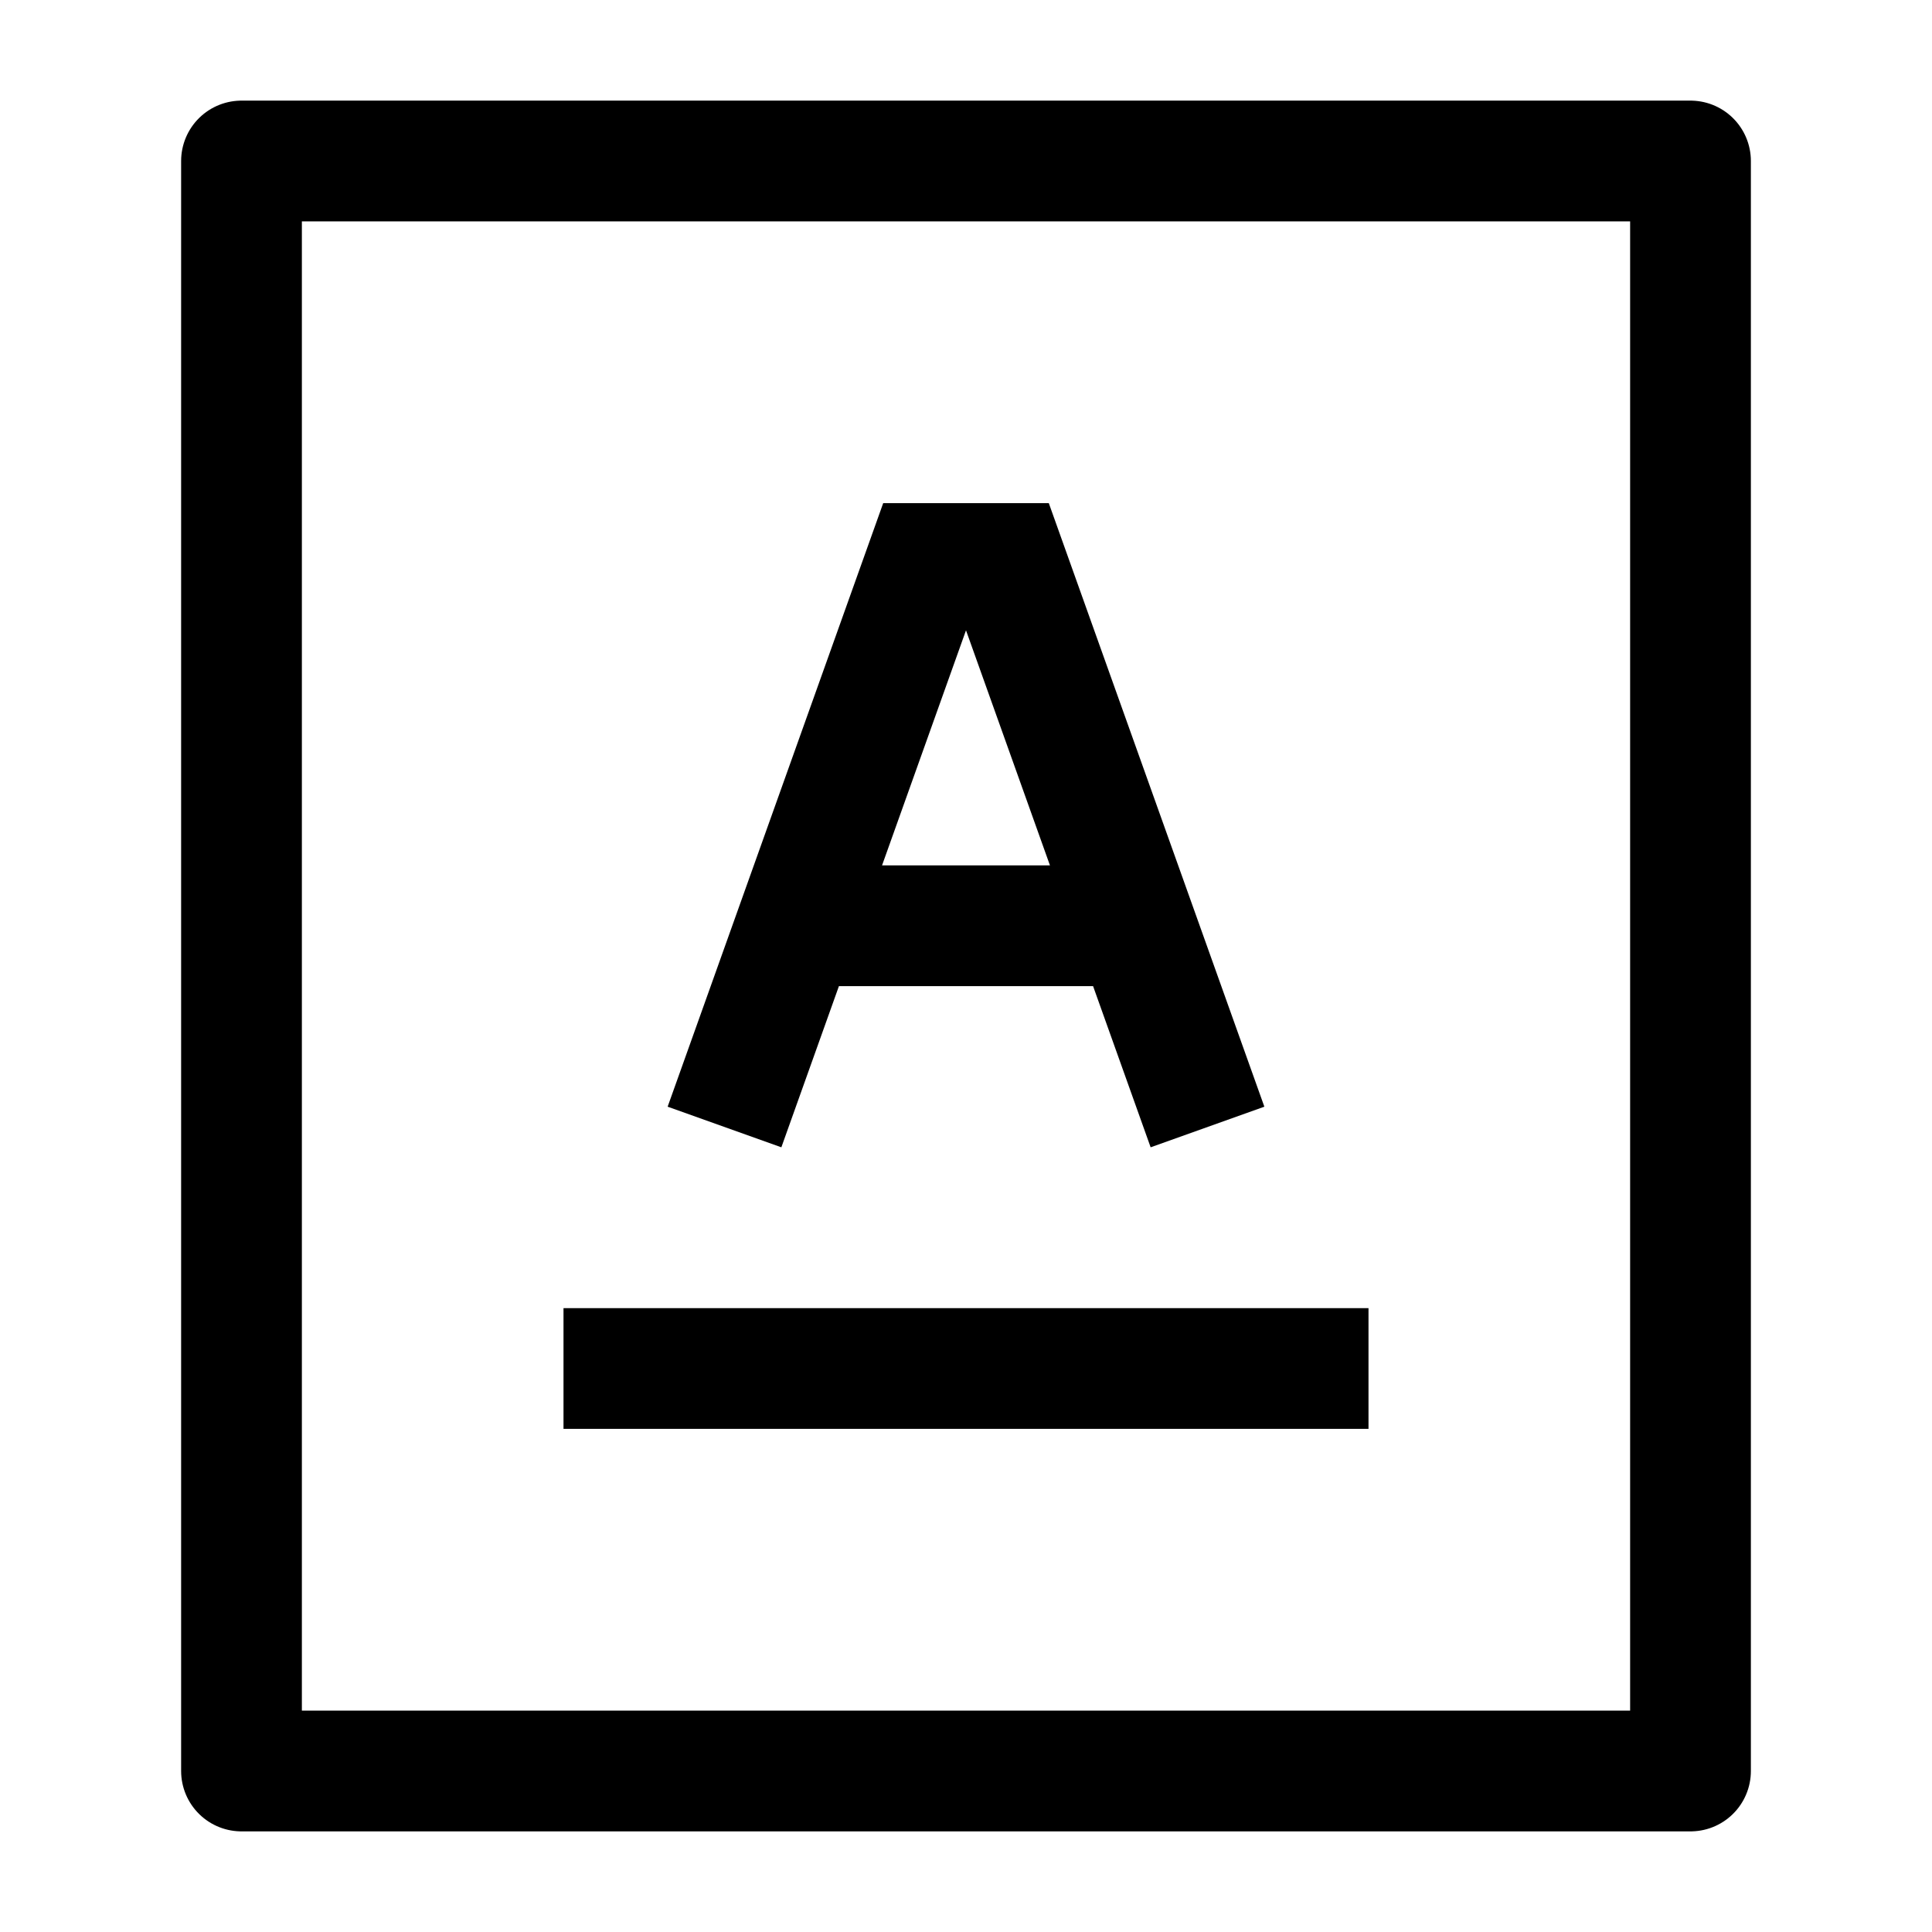 <svg width="24" height="24" viewBox="0 0 24 24" fill="none" xmlns="http://www.w3.org/2000/svg">
    <path d="M3 22H21V2H3V22Z" stroke="currentColor" stroke-width="1.5" stroke-linecap="round" stroke-linejoin="round"/>
    <path d="M15 14L12.5 7H11.5L9 14M10 11.5H14" stroke="currentColor" stroke-width="1.5"/>
    <path d="M7 17L17 17" stroke="currentColor" stroke-width="1.5" stroke-linejoin="round"/>
</svg>

